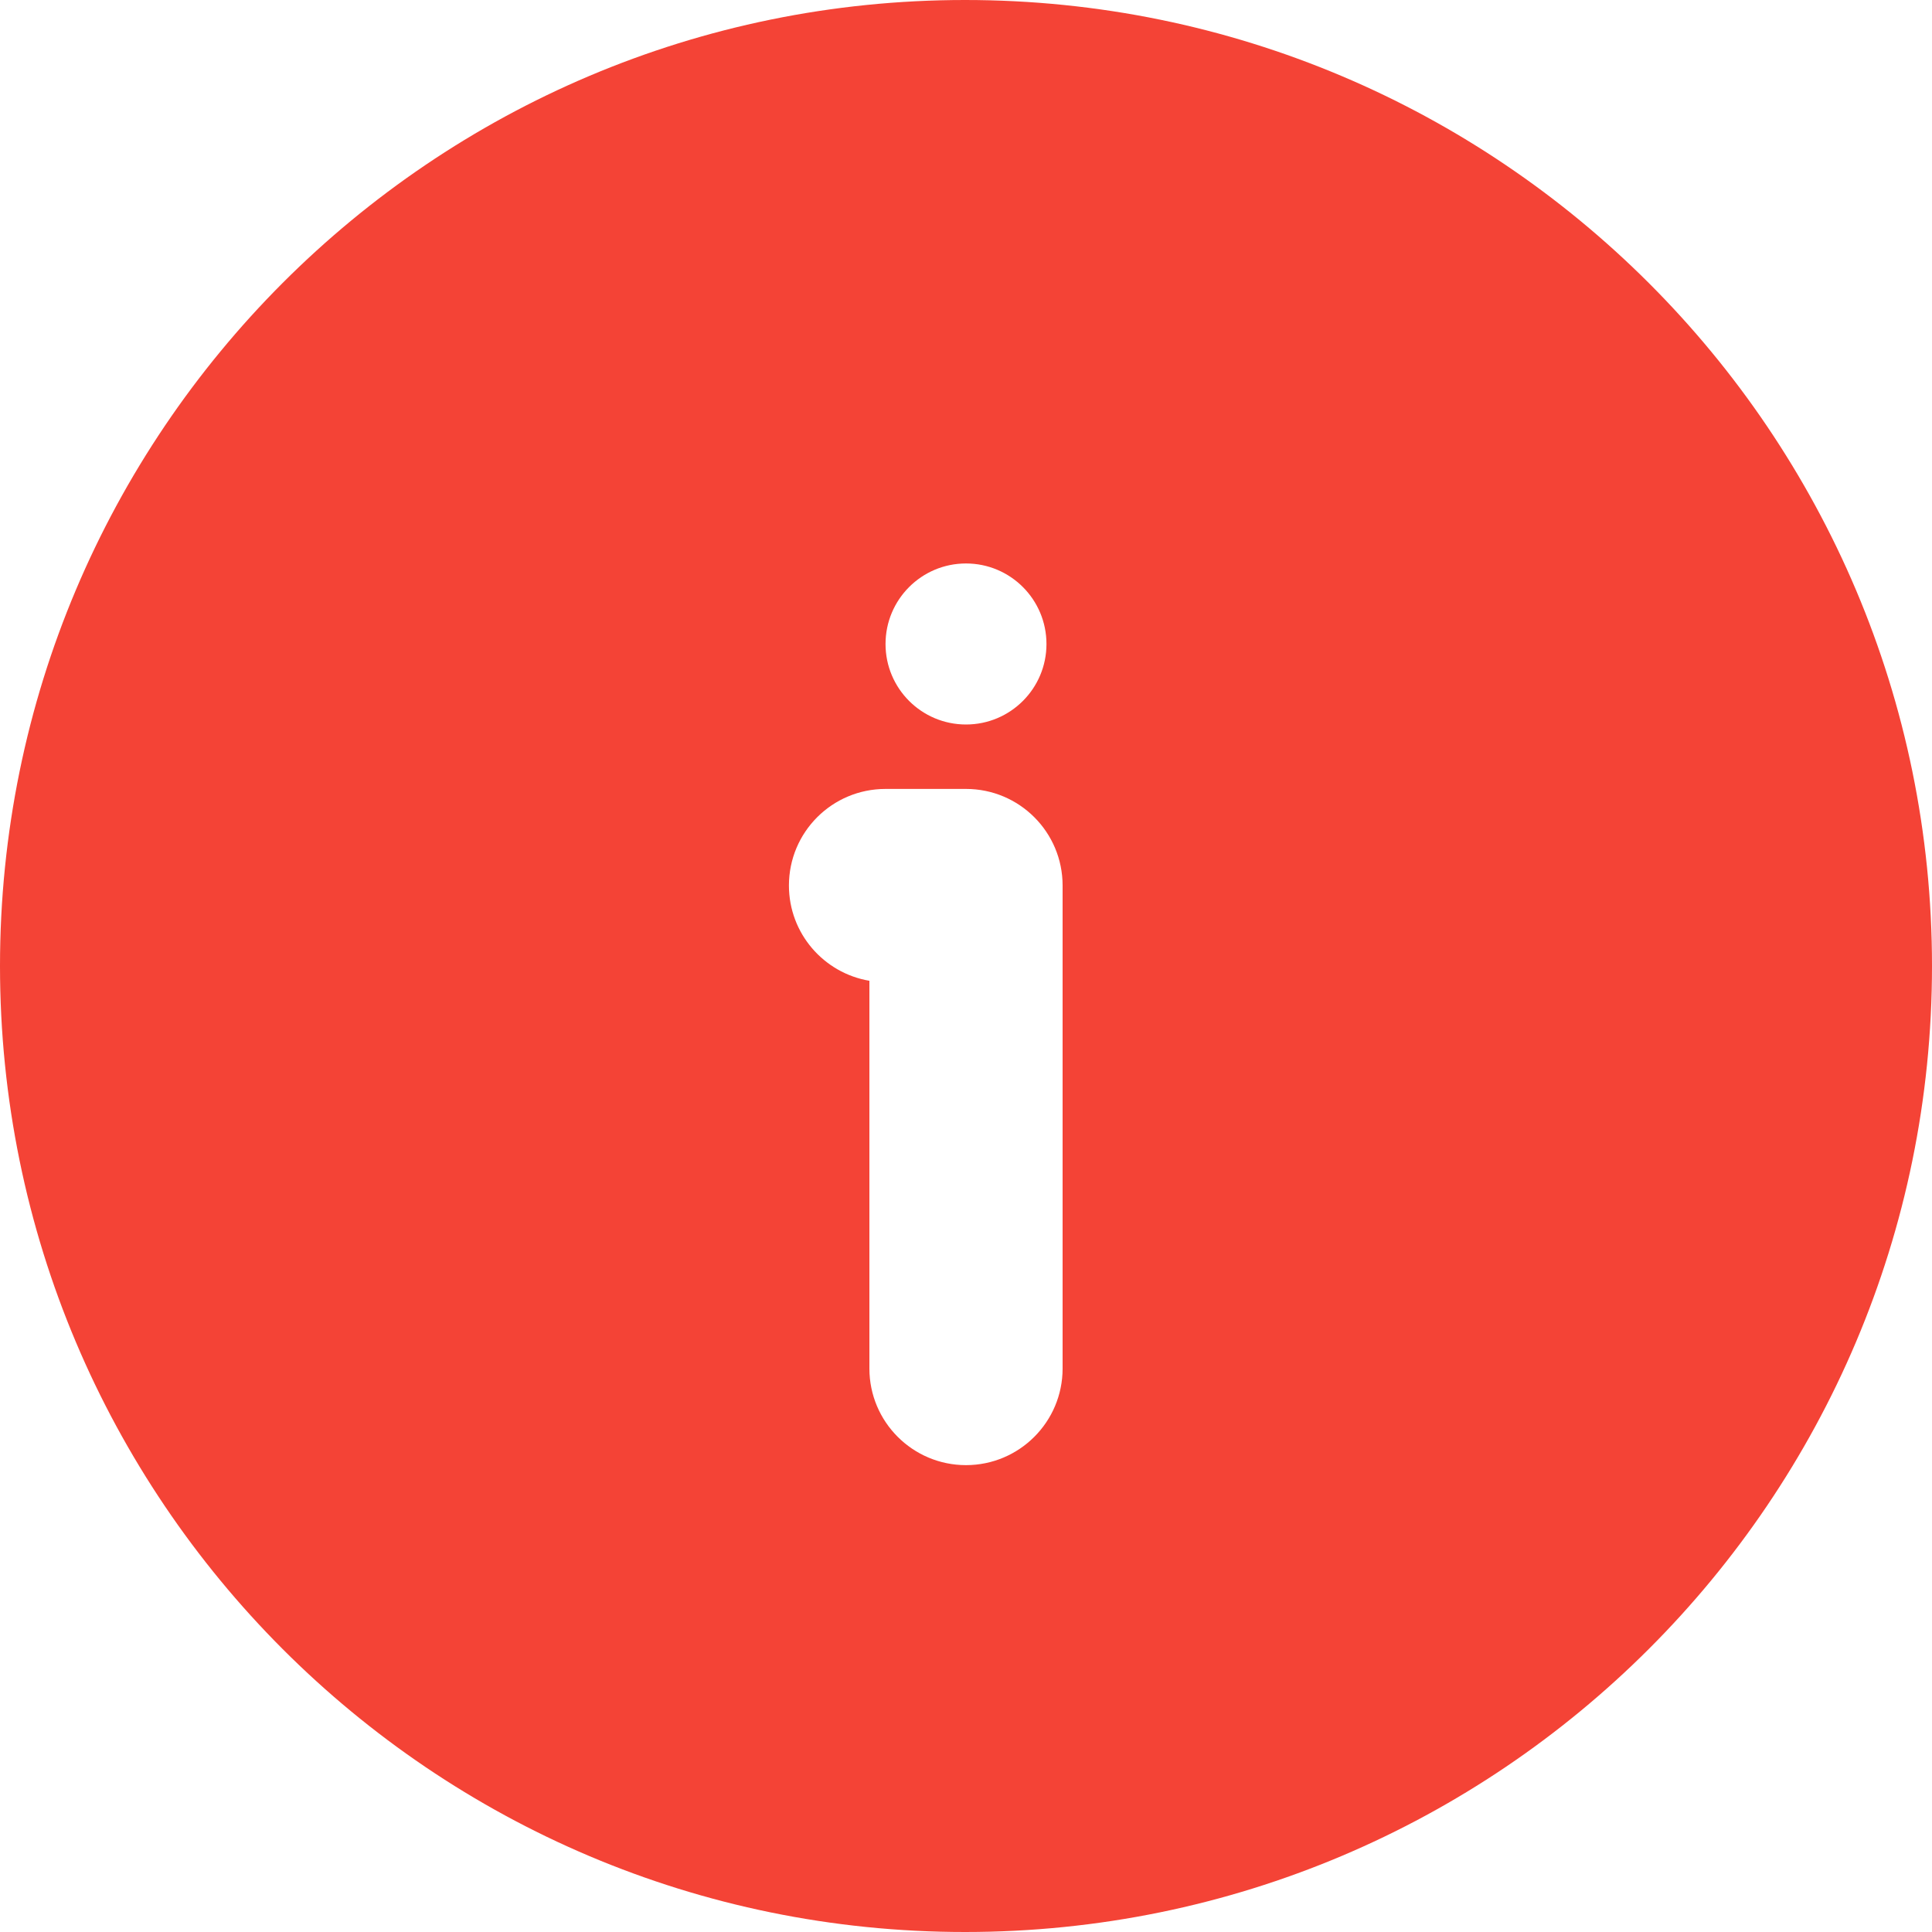<svg width="20" height="20" viewBox="0 0 20 20" fill="none" xmlns="http://www.w3.org/2000/svg">
<g clip-path="url(#clip0_1813_13976)">
<path fill-rule="evenodd" clip-rule="evenodd" d="M9.99 0C4.47 0 0 4.48 0 10C0 15.52 4.47 20 9.99 20C15.52 20 20 15.52 20 10C20 4.48 15.52 0 9.99 0ZM8.167 9.167C8.167 8.614 8.614 8.167 9.167 8.167H10C10.552 8.167 11 8.614 11 9.167V14.167C11 14.719 10.552 15.167 10 15.167C9.448 15.167 9 14.719 9 14.167V10.153C8.527 10.073 8.167 9.662 8.167 9.167ZM10 7.5C10.46 7.5 10.833 7.127 10.833 6.667C10.833 6.206 10.46 5.833 10 5.833C9.54 5.833 9.167 6.206 9.167 6.667C9.167 7.127 9.54 7.5 10 7.5Z" fill="#F44336"/>
</g>
<defs>
<clipPath id="clip0_1813_13976">
<rect width="20" height="20" fill="white"/>
</clipPath>
</defs>
</svg>
